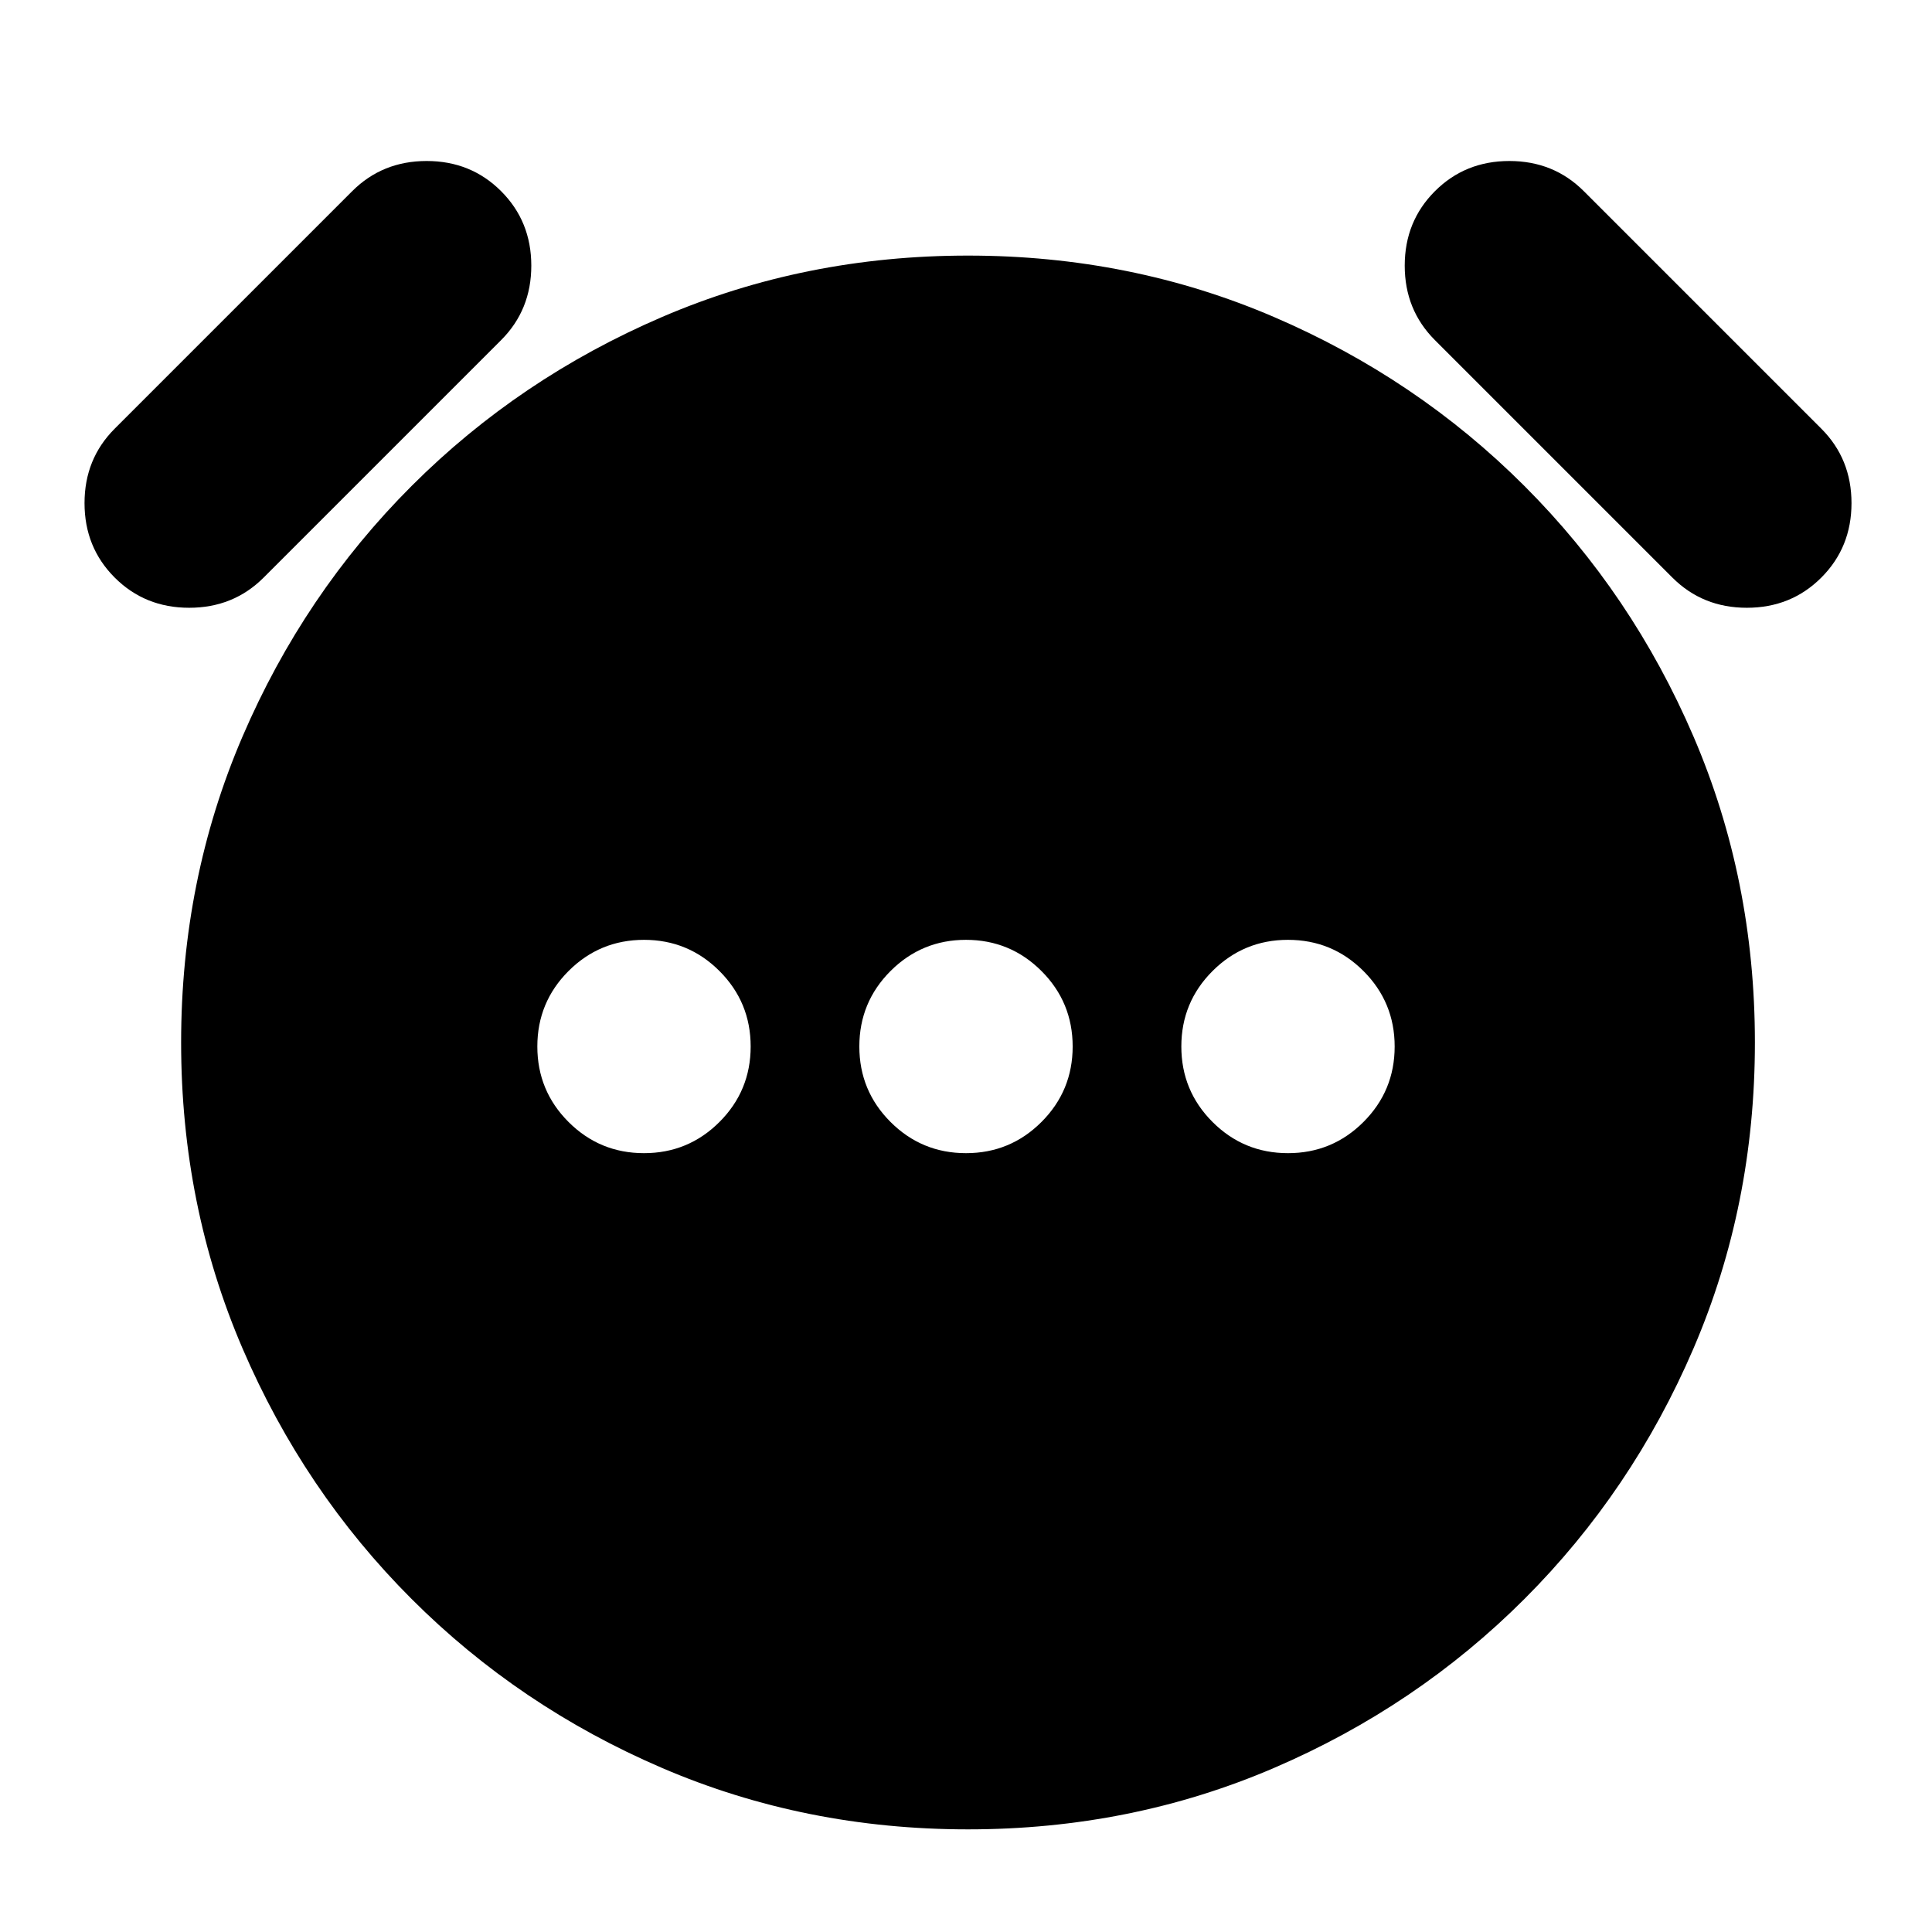 <svg xmlns="http://www.w3.org/2000/svg" height="24" viewBox="0 -960 960 960" width="24"><path d="M320-387q22 0 37.5-15.5T373-440q0-22-15.5-37.5T320-493q-22 0-37.5 15.5T267-440q0 22 15.5 37.5T320-387Zm160 0q22 0 37.5-15.5T533-440q0-22-15.5-37.5T480-493q-22 0-37.5 15.5T427-440q0 22 15.5 37.5T480-387Zm160 0q22 0 37.5-15.5T693-440q0-22-15.5-37.5T640-493q-22 0-37.5 15.5T587-440q0 22 15.5 37.5T640-387ZM481-51q-81 0-152-30.5t-124.5-84Q151-219 120.5-290T90-442q0-81 30.5-152t84-124.5Q258-772 329-802.5T481-833q81 0 152 30.5t124.5 84Q811-665 841.5-594T872-442q0 81-30.5 152t-84 124.5Q704-112 633-81.5T481-51ZM57-673q-15-15-15-37t15-37l118-118q15-15 37-15t37 15q15 15 15 37t-15 37L131-673q-15 15-37 15t-37-15Zm848 0q-15 15-37 15t-37-15L713-791q-15-15-15-37t15-37q15-15 37-15t37 15l118 118q15 15 15 37t-15 37Z"/></svg>